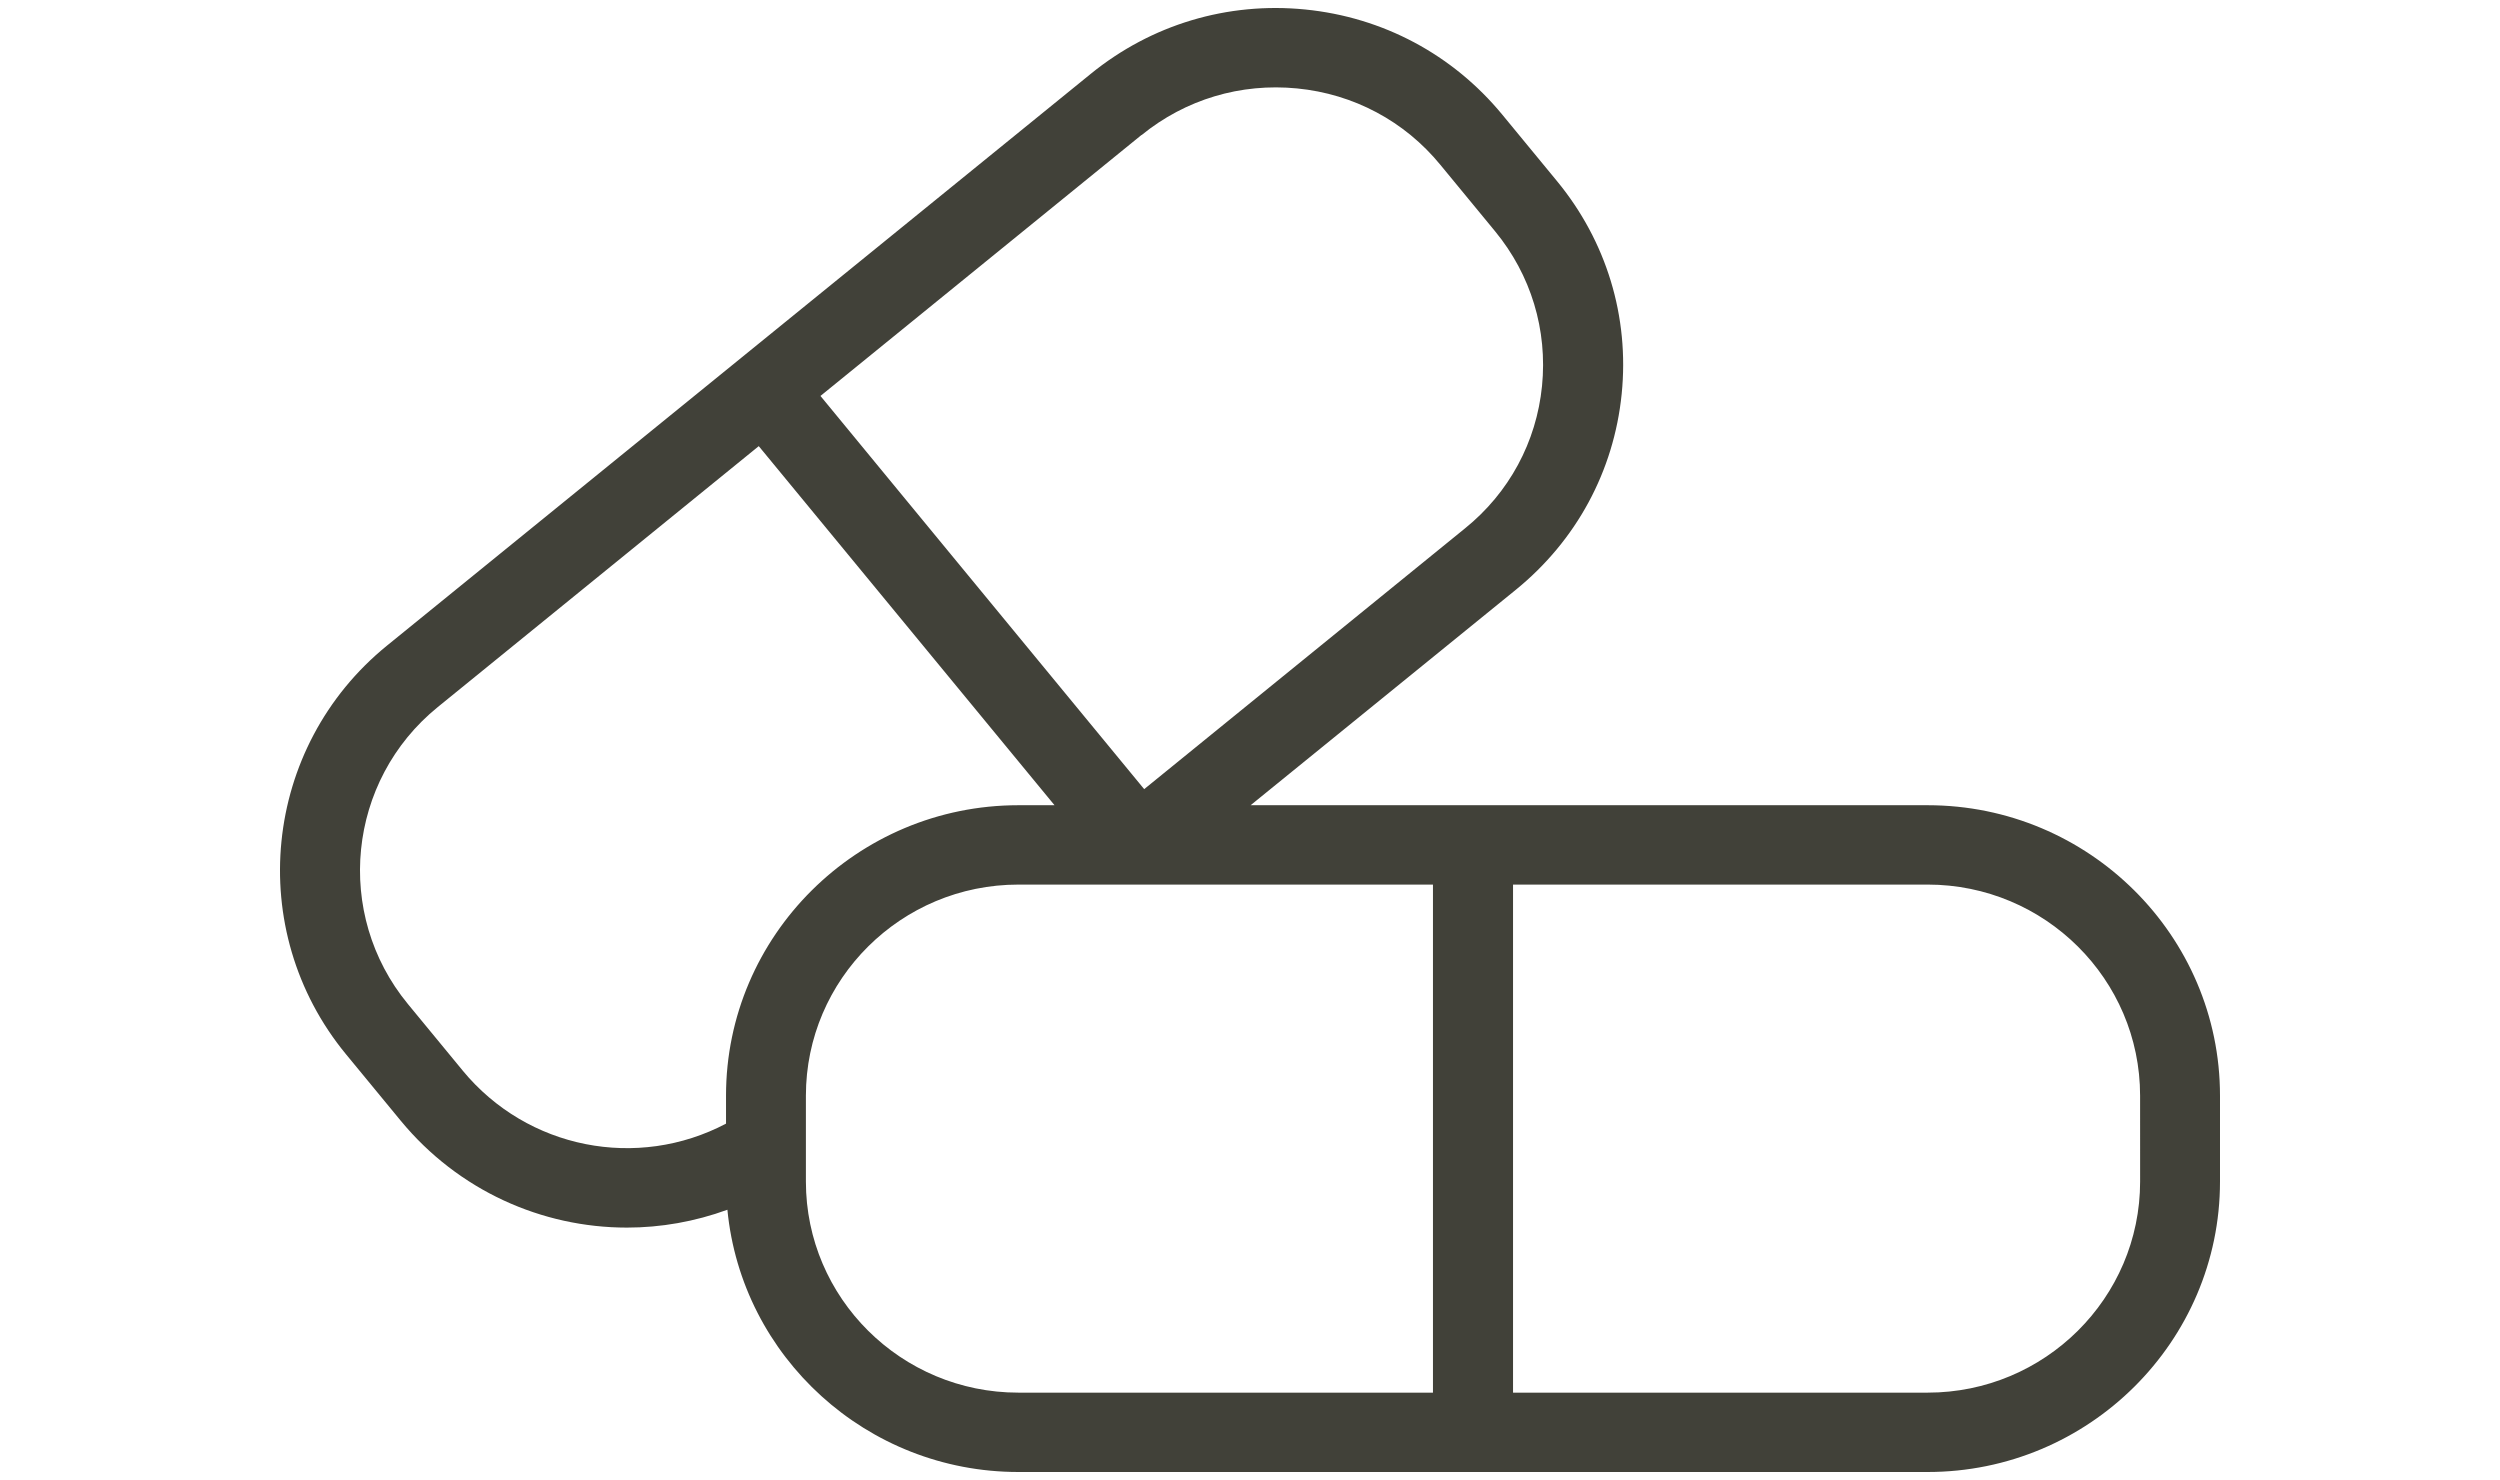 <?xml version="1.0" encoding="UTF-8" standalone="no"?>
<svg
   width="125"
   height="74"
   viewBox="0 0 125 74"
   fill="none"
   version="1.1"
   id="svg1"
   sodipodi:docname="capsulas.svg"
   inkscape:version="1.4 (86a8ad7, 2024-10-11)"
   xmlns:inkscape="http://www.inkscape.org/namespaces/inkscape"
   xmlns:sodipodi="http://sodipodi.sourceforge.net/DTD/sodipodi-0.dtd"
   xmlns="http://www.w3.org/2000/svg"
   xmlns:svg="http://www.w3.org/2000/svg">
  <defs
     id="defs1" />
  <sodipodi:namedview
     id="namedview1"
     pagecolor="#ffffff"
     bordercolor="#999999"
     borderopacity="1"
     inkscape:showpageshadow="2"
     inkscape:pageopacity="0"
     inkscape:pagecheckerboard="0"
     inkscape:deskcolor="#d1d1d1"
     inkscape:zoom="5.5067568"
     inkscape:cx="26.876074"
     inkscape:cy="45.489571"
     inkscape:window-width="1920"
     inkscape:window-height="1017"
     inkscape:window-x="-8"
     inkscape:window-y="-8"
     inkscape:window-maximized="1"
     inkscape:current-layer="svg1" />
  <path
     d="M 96.382,40.261 H 62.531 L 75.792,29.488 c 3.026,-2.46 4.903,-5.932 5.292,-9.79 0.389,-3.859 -0.759,-7.638 -3.235,-10.644 L 75.113,5.731 C 72.637,2.726 69.142,0.861 65.257,0.474 61.373,0.087 57.569,1.228 54.543,3.688 L 36.949,17.982 19.355,32.276 c -6.241,5.069 -7.159,14.234 -2.057,20.434 l 2.736,3.323 c 2.886,3.502 7.07,5.347 11.313,5.347 1.688,0 3.395,-0.298 5.023,-0.893 C 37.079,67.837 43.33,73.6 50.919,73.6 H 96.382 C 104.44,73.6 111,67.083 111,59.078 V 54.783 C 111,46.778 104.44,40.261 96.382,40.261 Z M 57.08,6.753 c 2.197,-1.785 4.953,-2.609 7.779,-2.331 2.826,0.278 5.372,1.637 7.159,3.819 l 2.736,3.323 c 1.797,2.182 2.626,4.93 2.347,7.737 -0.28,2.807 -1.648,5.337 -3.844,7.112 L 57.209,39.457 45.007,24.638 41.023,19.797 57.07,6.753 Z M 23.13,53.523 20.394,50.2 C 16.689,45.697 17.358,39.031 21.891,35.351 L 37.938,22.307 52.726,40.261 h -1.807 c -8.058,0 -14.618,6.517 -14.618,14.522 v 1.399 c -4.423,2.331 -9.925,1.28 -13.171,-2.658 z M 71.648,69.632 H 50.919 c -5.861,0 -10.624,-4.732 -10.624,-10.554 v -4.295 c 0,-5.823 4.763,-10.554 10.624,-10.554 H 71.648 Z m 35.358,-10.554 c 0,5.823 -4.763,10.554 -10.624,10.554 H 75.652 V 44.229 h 20.729 c 5.861,0 10.624,4.732 10.624,10.554 z"
     fill="#414139"
     id="path1"
     style="stroke-width:0.995" />
</svg>
